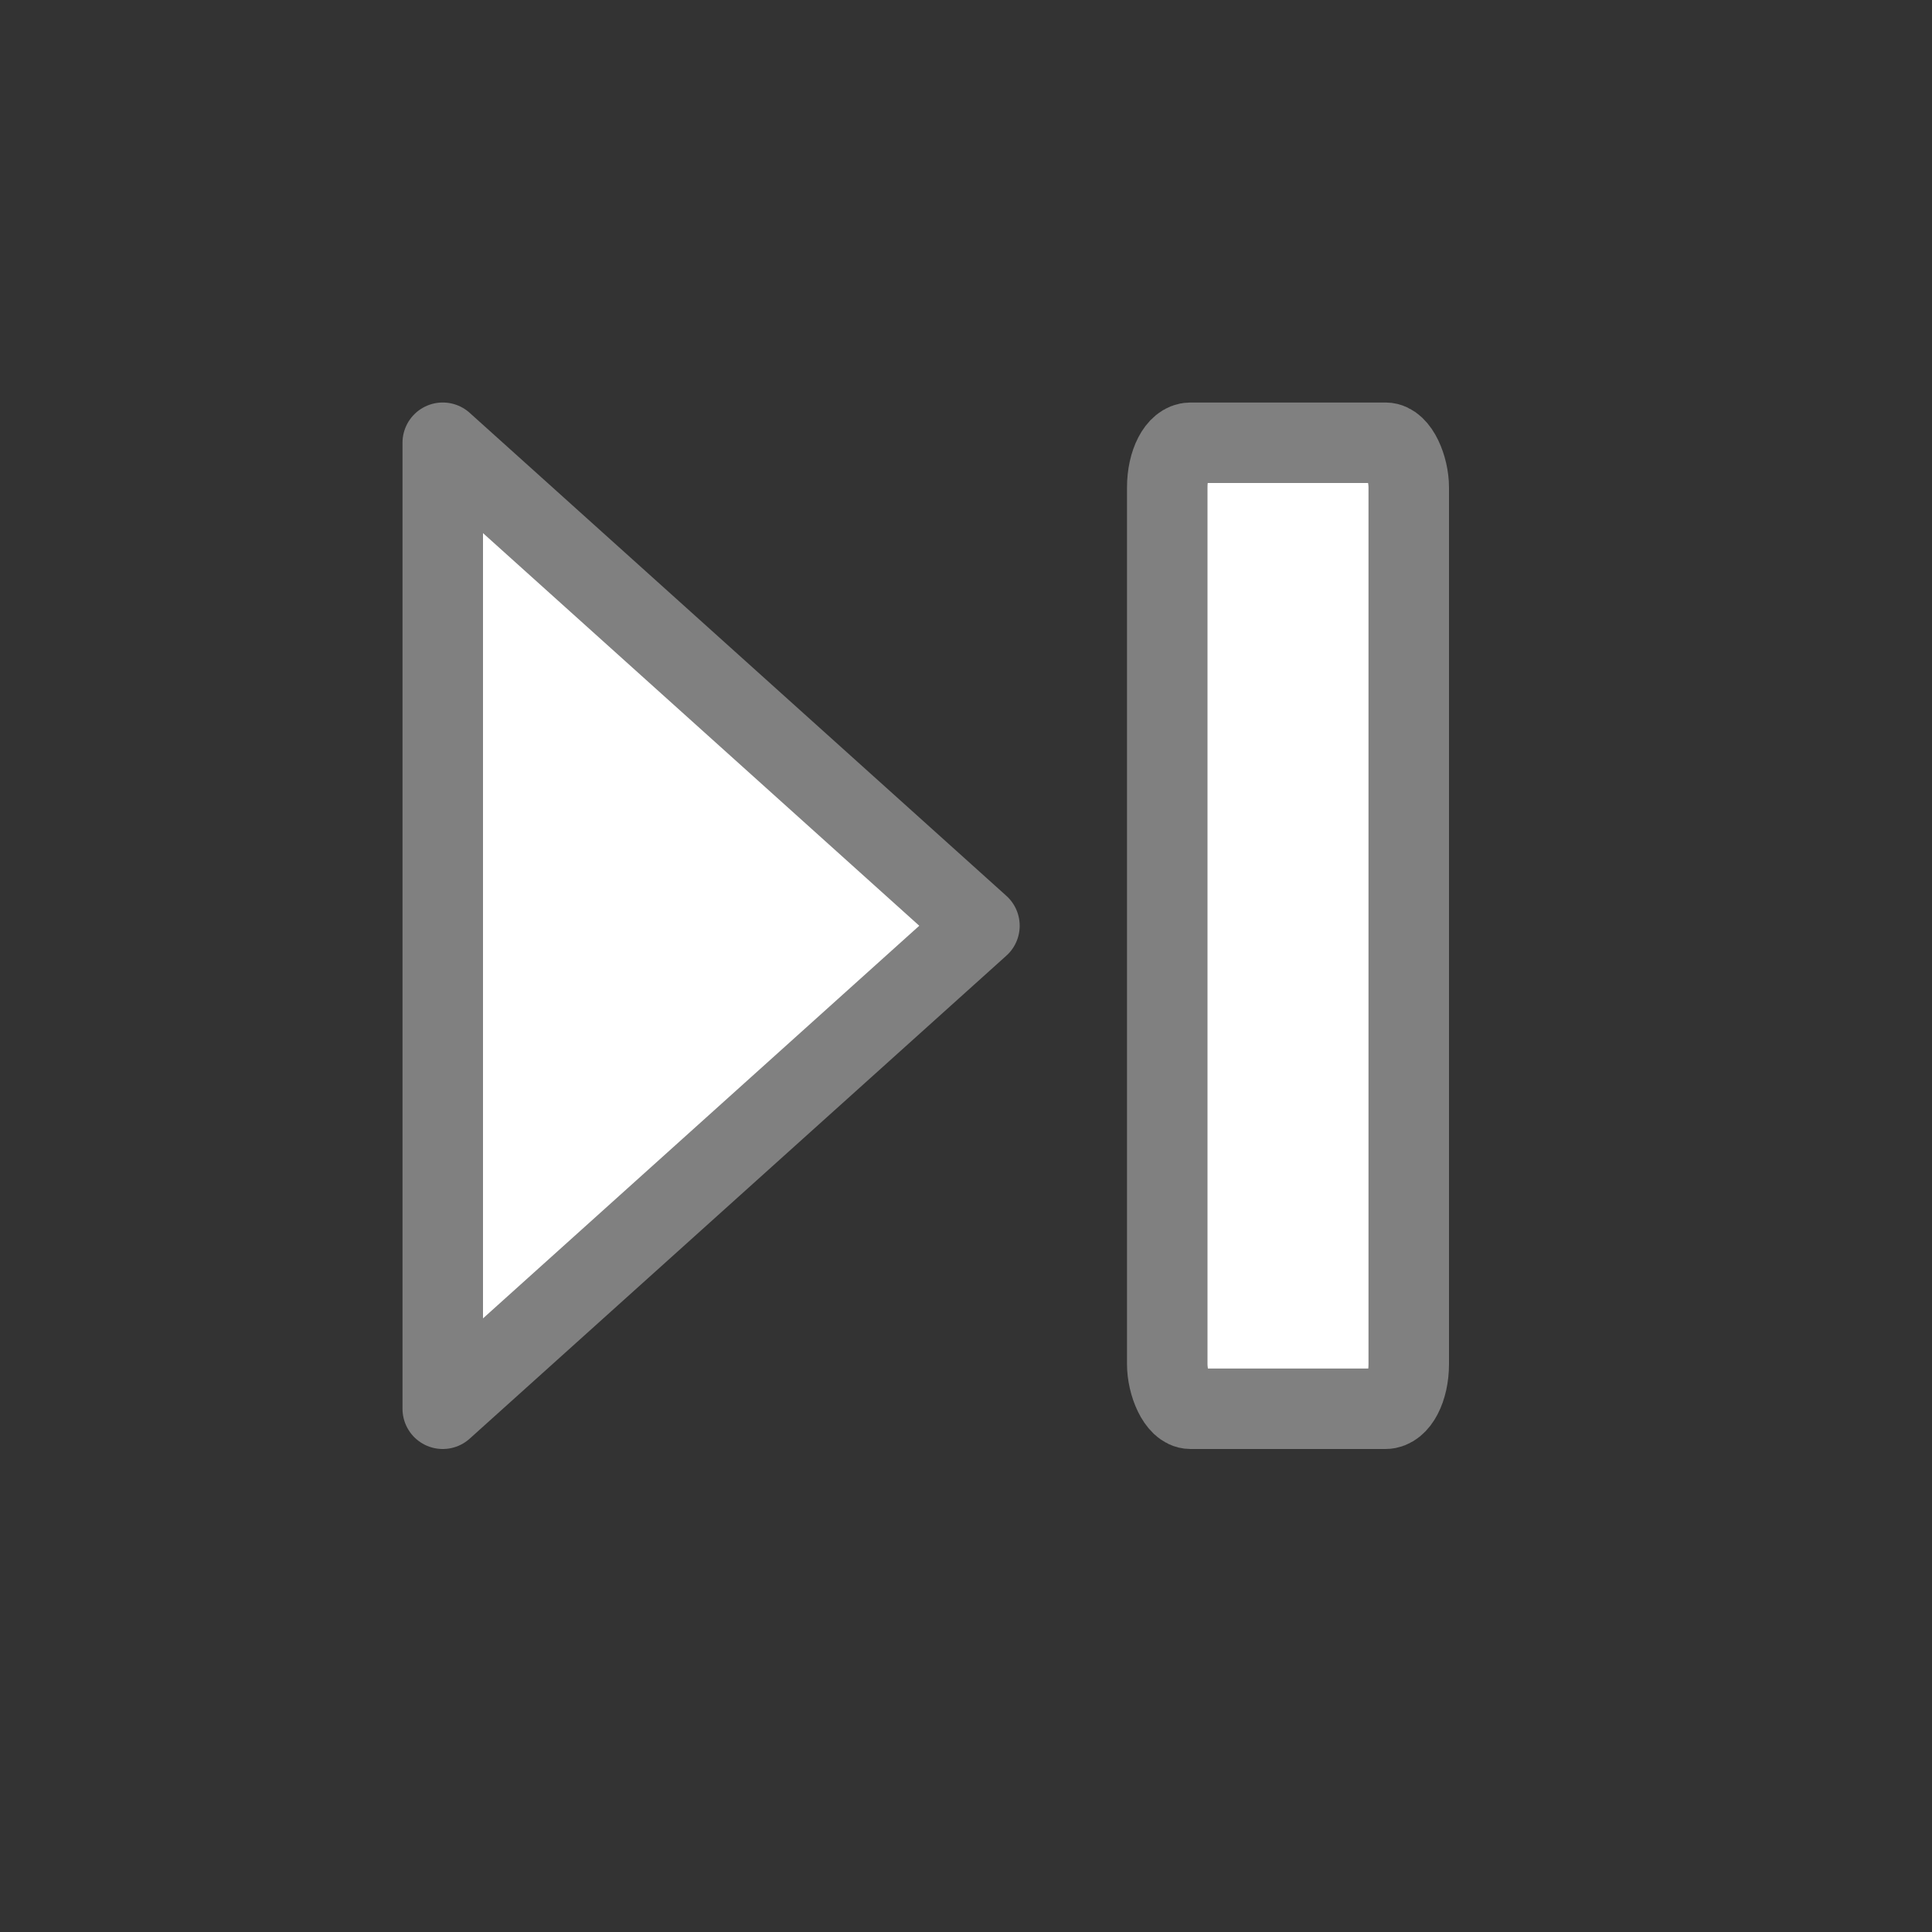 <svg height="24" viewBox="0 0 24 24" width="24" xmlns="http://www.w3.org/2000/svg"><rect x="0" y="0" width="24" height="24" fill="#333333" stroke="none"/>/&amp;gt;<g fill="#fff" stroke="#808080"><rect height="12" rx=".289" ry=".556" width="3" x="14.5" y="5.5"/><path d="m12.167 11.5-6.667-6v12z" fill-rule="evenodd" stroke-linecap="round" stroke-linejoin="round"/></g></svg>